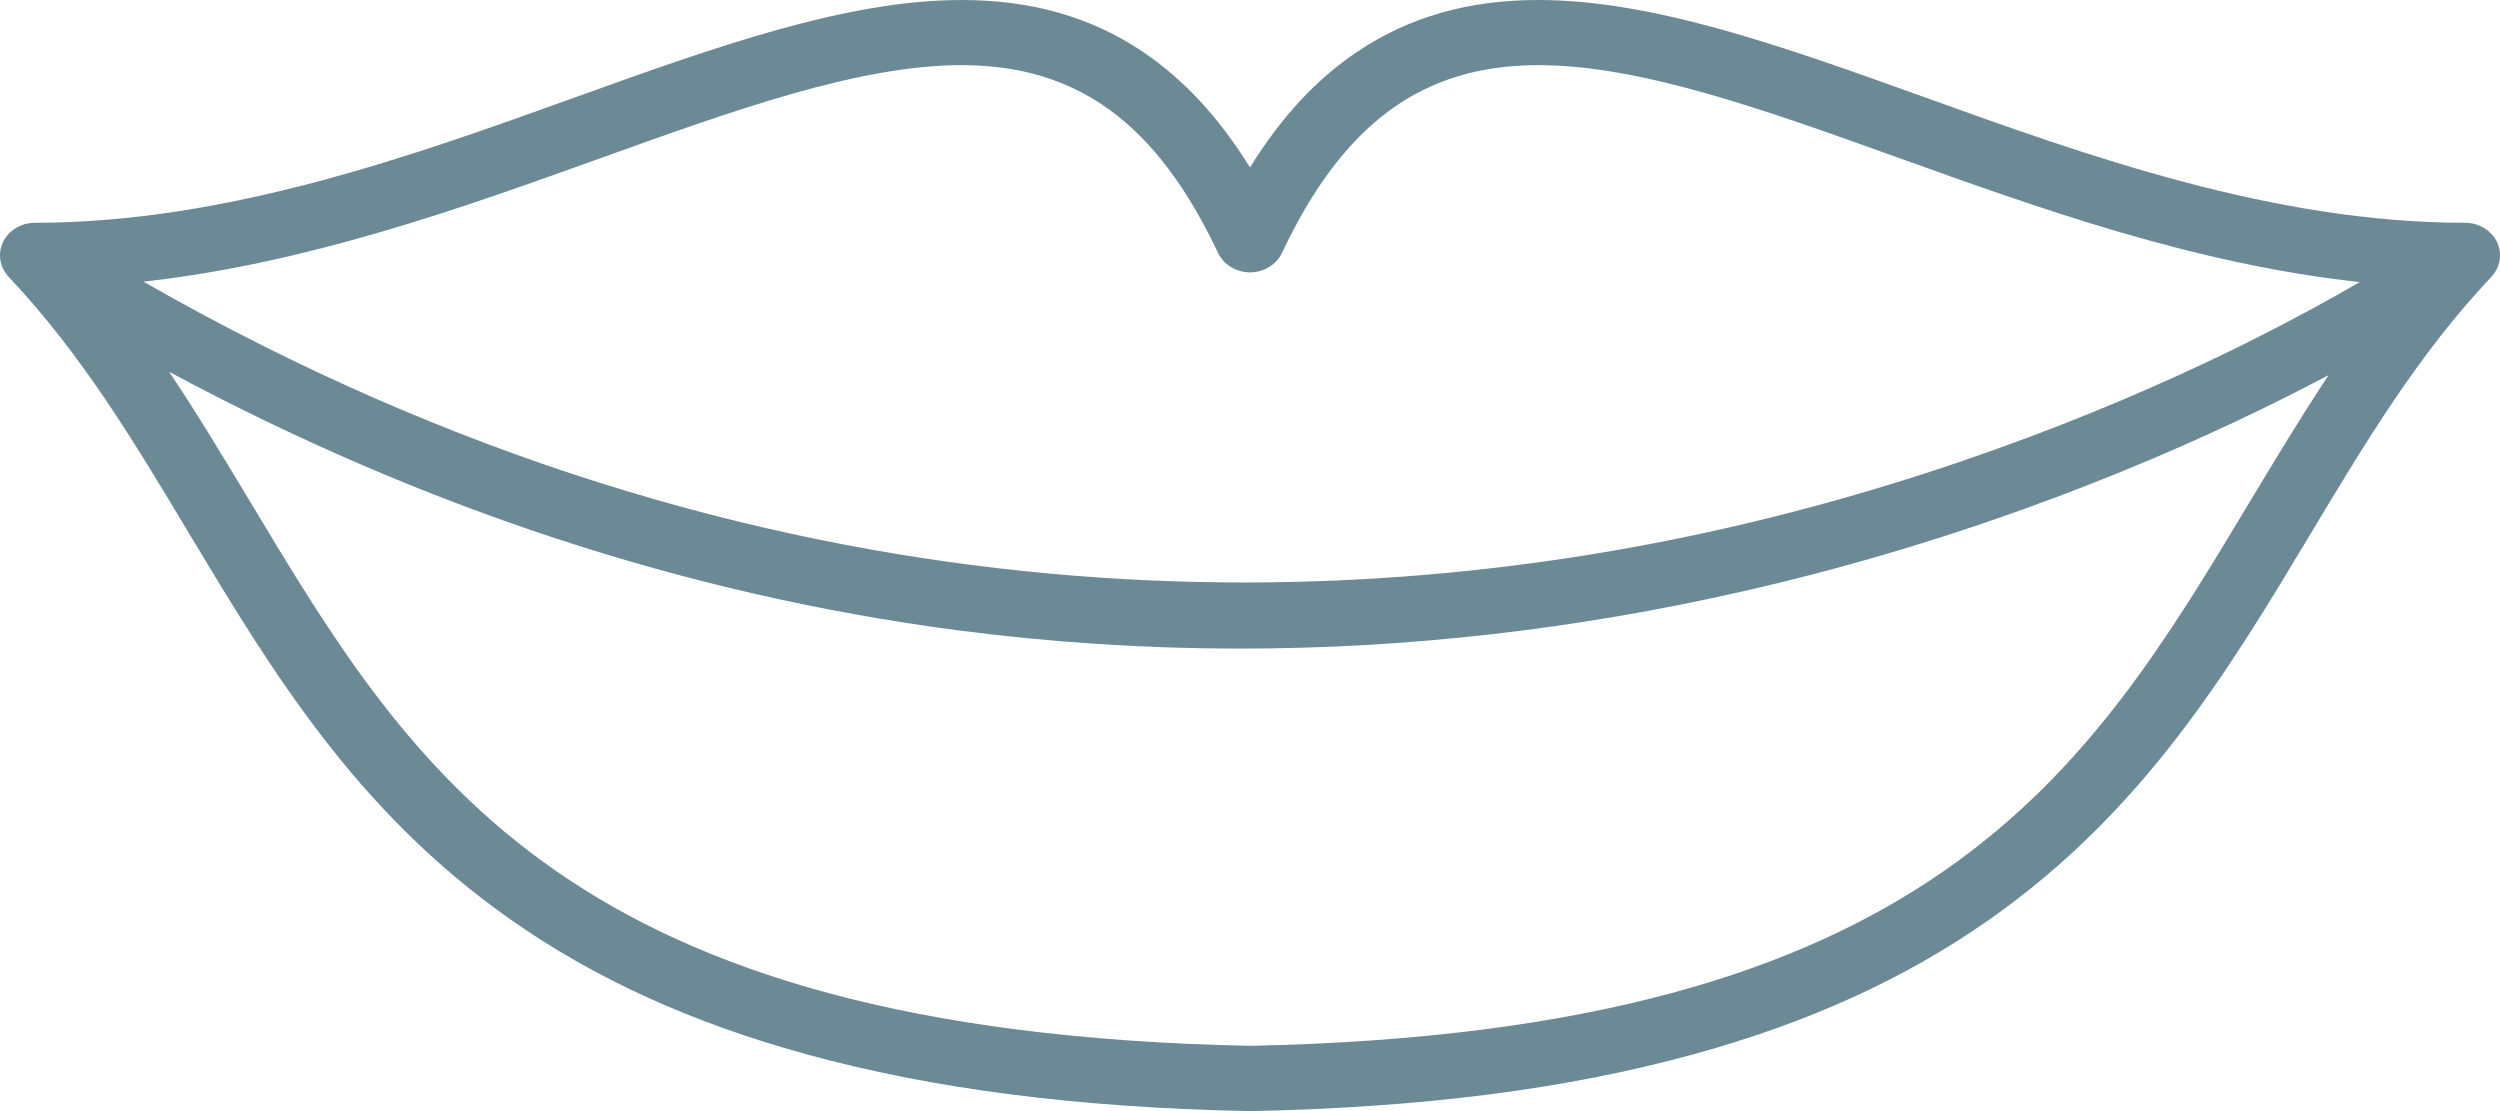 <svg width="18" height="8" viewBox="0 0 18 8" fill="none" xmlns="http://www.w3.org/2000/svg">
<path d="M17.978 1.742C17.937 1.658 17.848 1.604 17.749 1.604C16.369 1.604 15.032 1.123 13.851 0.698C12.852 0.339 11.908 0 11.077 0C10.572 0 10.146 0.122 9.773 0.372C9.479 0.569 9.223 0.844 9 1.206C8.777 0.845 8.521 0.57 8.227 0.372C7.854 0.122 7.428 0 6.923 0C6.092 0 5.148 0.339 4.149 0.698C2.969 1.123 1.631 1.604 0.251 1.604C0.152 1.604 0.063 1.658 0.022 1.742C-0.018 1.826 -0.003 1.924 0.063 1.994C0.586 2.548 0.963 3.176 1.362 3.842C1.952 4.824 2.561 5.84 3.681 6.624C4.286 7.048 4.979 7.363 5.8 7.589C6.713 7.841 7.758 7.975 8.995 8C8.996 8 8.998 8 9 8C9.002 8 9.004 8 9.005 8C10.242 7.975 11.287 7.841 12.2 7.589C13.021 7.363 13.714 7.048 14.319 6.624C15.438 5.84 16.048 4.824 16.637 3.842C17.037 3.176 17.414 2.548 17.937 1.994C18.003 1.924 18.018 1.826 17.978 1.742ZM4.329 1.137C5.284 0.794 6.185 0.469 6.923 0.469C7.758 0.469 8.328 0.886 8.77 1.821C8.81 1.906 8.901 1.961 9 1.961C9.099 1.961 9.19 1.906 9.23 1.821C9.672 0.886 10.242 0.469 11.077 0.469C11.815 0.469 12.716 0.794 13.671 1.137C14.68 1.499 15.8 1.902 16.99 2.031C16.775 2.156 16.506 2.303 16.189 2.462C15.368 2.871 14.046 3.436 12.413 3.806C9.669 4.427 5.517 4.594 1.033 2.028C2.214 1.897 3.327 1.497 4.329 1.137ZM16.199 3.612C15.021 5.575 13.909 7.43 9 7.53C4.091 7.43 2.979 5.575 1.801 3.612C1.614 3.302 1.425 2.986 1.218 2.677C3.041 3.656 4.94 4.28 6.879 4.536C7.558 4.625 8.241 4.67 8.927 4.67C10.132 4.67 11.345 4.532 12.552 4.257C14.236 3.874 15.598 3.29 16.443 2.867C16.557 2.81 16.665 2.754 16.766 2.701C16.566 3.002 16.381 3.31 16.199 3.612Z" fill="#6C8A96"/>
</svg>
